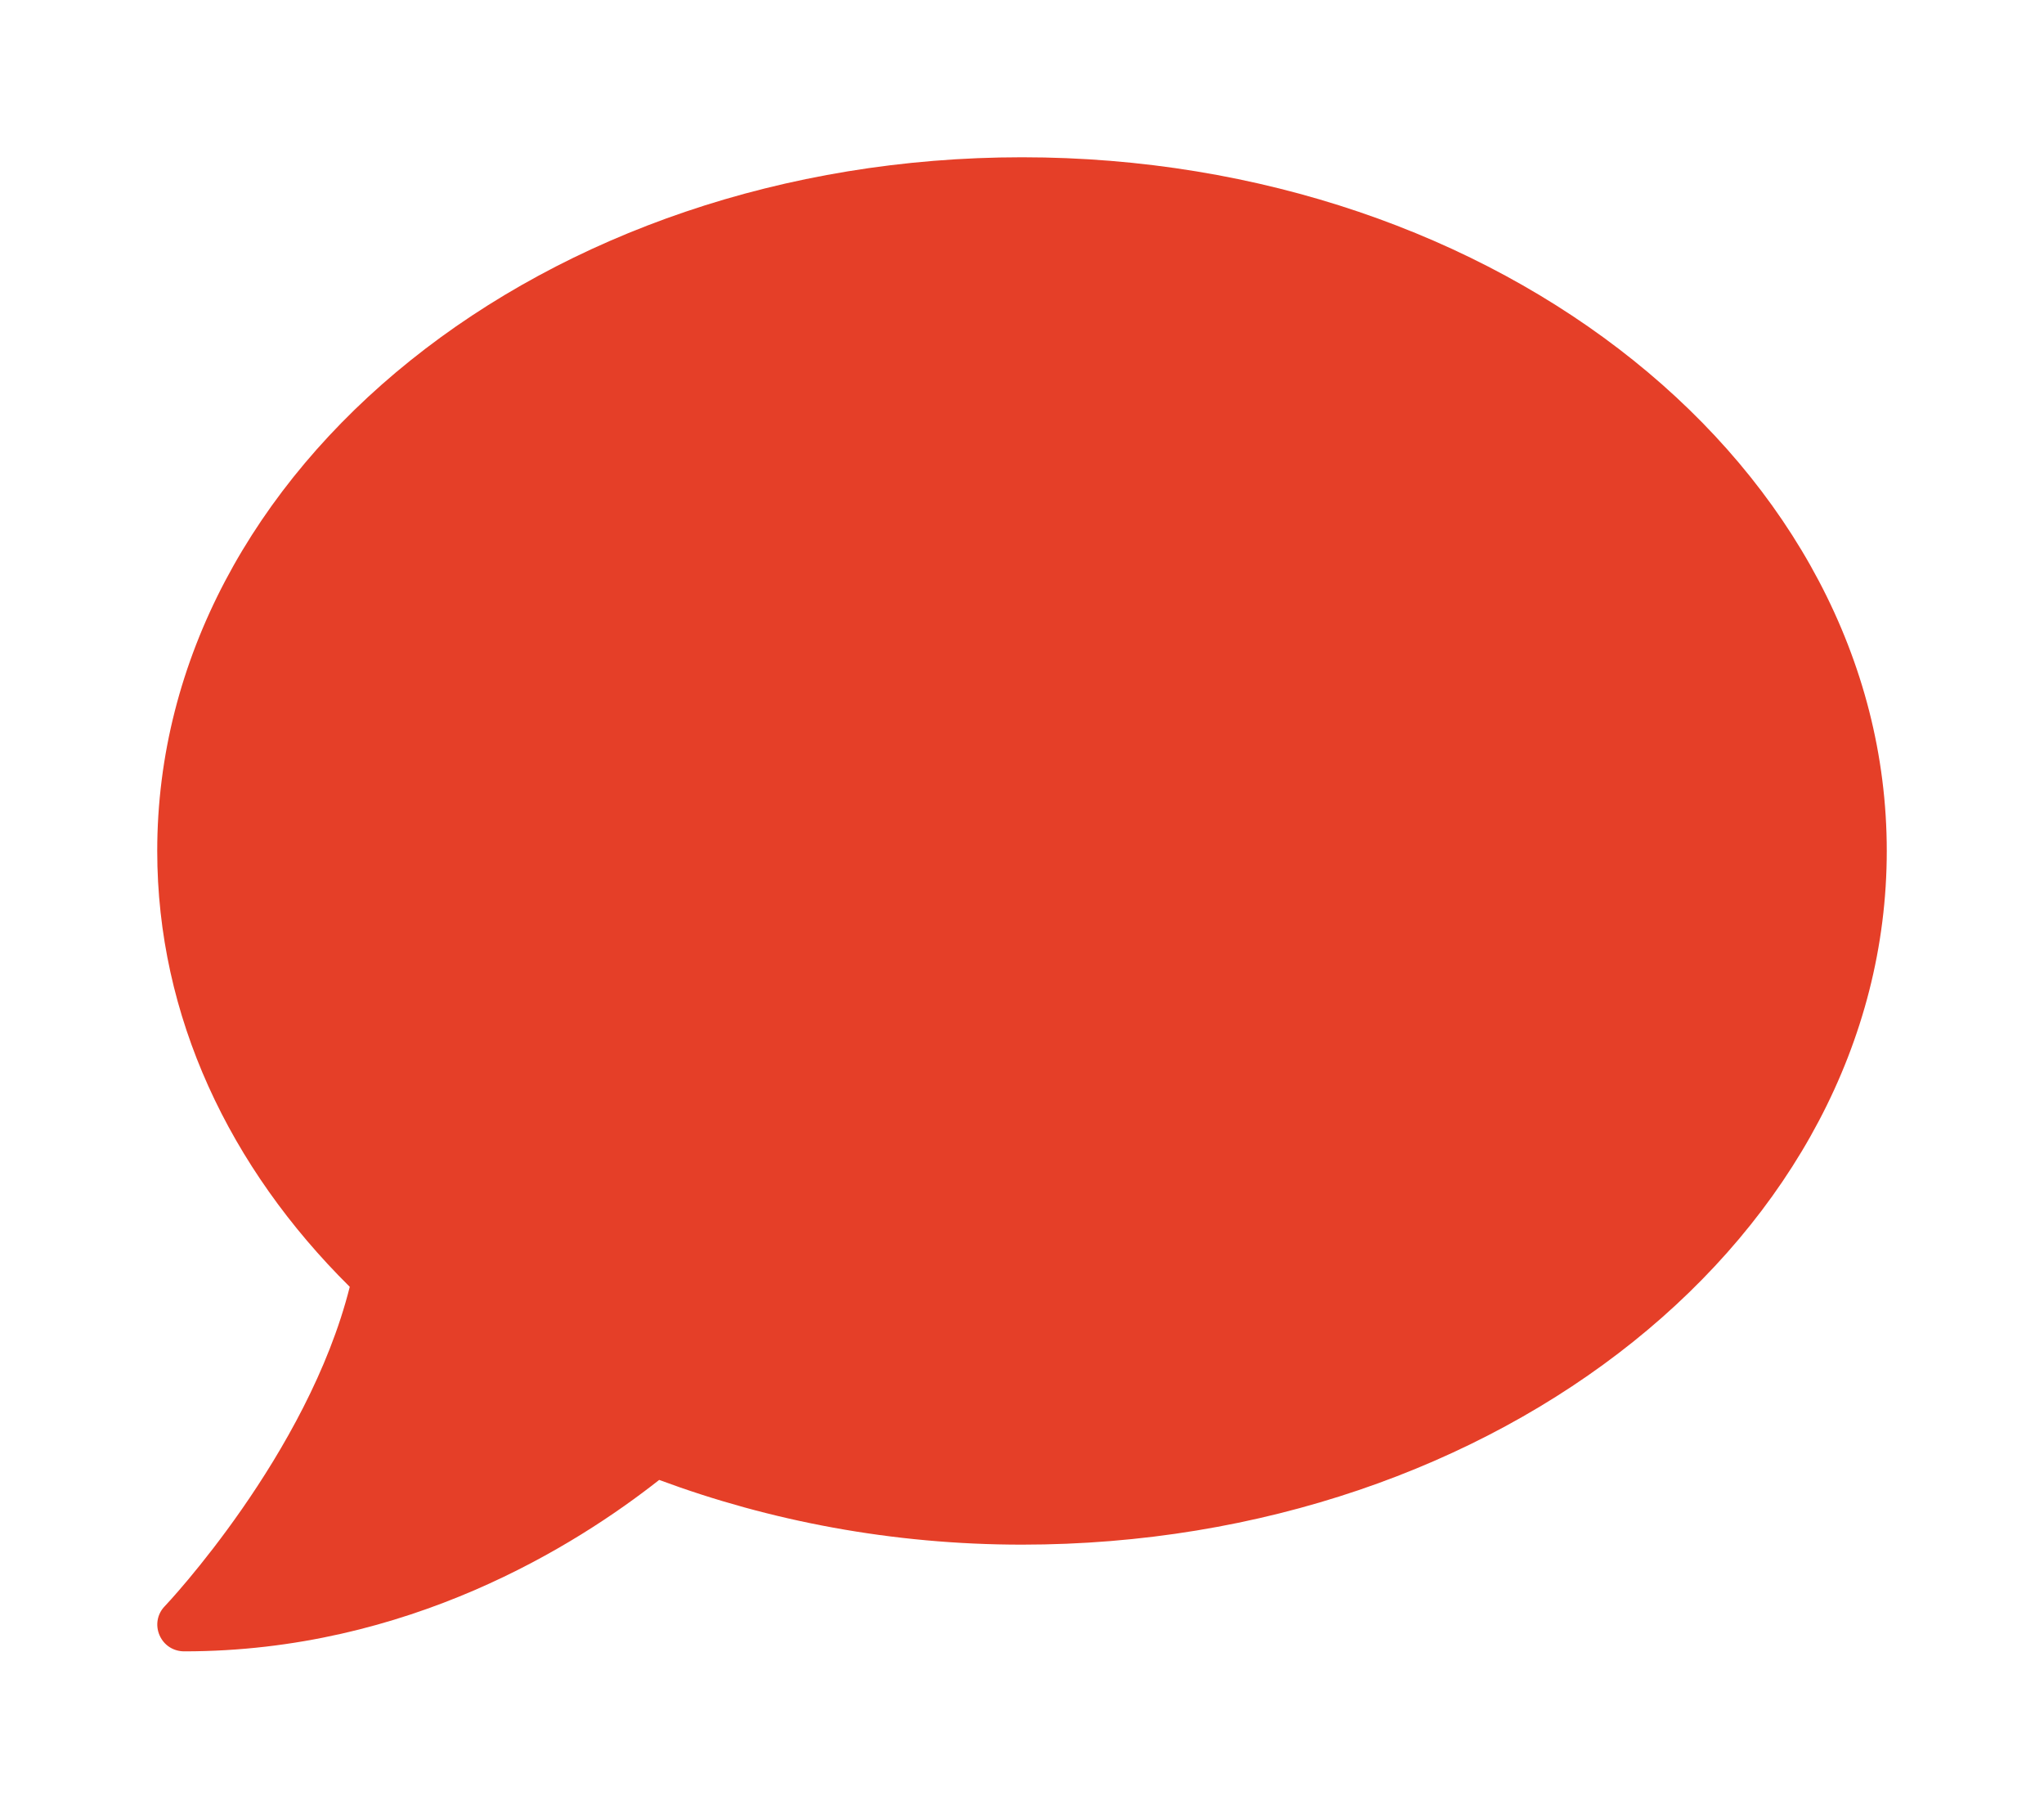 <svg width="52" height="46" viewBox="0 0 52 46" fill="none" xmlns="http://www.w3.org/2000/svg">
<g filter="url(#filter0_d)">
<path d="M26 0C13.848 0 4 7.897 4 17.643C4 21.85 5.839 25.701 8.898 28.729C7.824 33.004 4.232 36.812 4.189 36.855C4 37.05 3.948 37.338 4.06 37.593C4.172 37.847 4.412 38 4.688 38C10.385 38 14.656 35.303 16.77 33.64C19.581 34.684 22.7 35.286 26 35.286C38.152 35.286 48 27.389 48 17.643C48 7.897 38.152 0 26 0Z" fill="#E53F28"/>
</g>
<defs>
<filter id="filter0_d" x="0" y="0" width="52" height="46" filterUnits="userSpaceOnUse" color-interpolation-filters="sRGB">
<feFlood flood-opacity="0" result="BackgroundImageFix"/>
<feColorMatrix in="SourceAlpha" type="matrix" values="0 0 0 0 0 0 0 0 0 0 0 0 0 0 0 0 0 0 127 0" result="hardAlpha"/>
<feOffset dy="4"/>
<feGaussianBlur stdDeviation="2"/>
<feComposite in2="hardAlpha" operator="out"/>
<feColorMatrix type="matrix" values="0 0 0 0 0 0 0 0 0 0 0 0 0 0 0 0 0 0 0.25 0"/>
<feBlend mode="normal" in2="BackgroundImageFix" result="effect1_dropShadow"/>
<feBlend mode="normal" in="SourceGraphic" in2="effect1_dropShadow" result="shape"/>
</filter>
</defs>
</svg>
